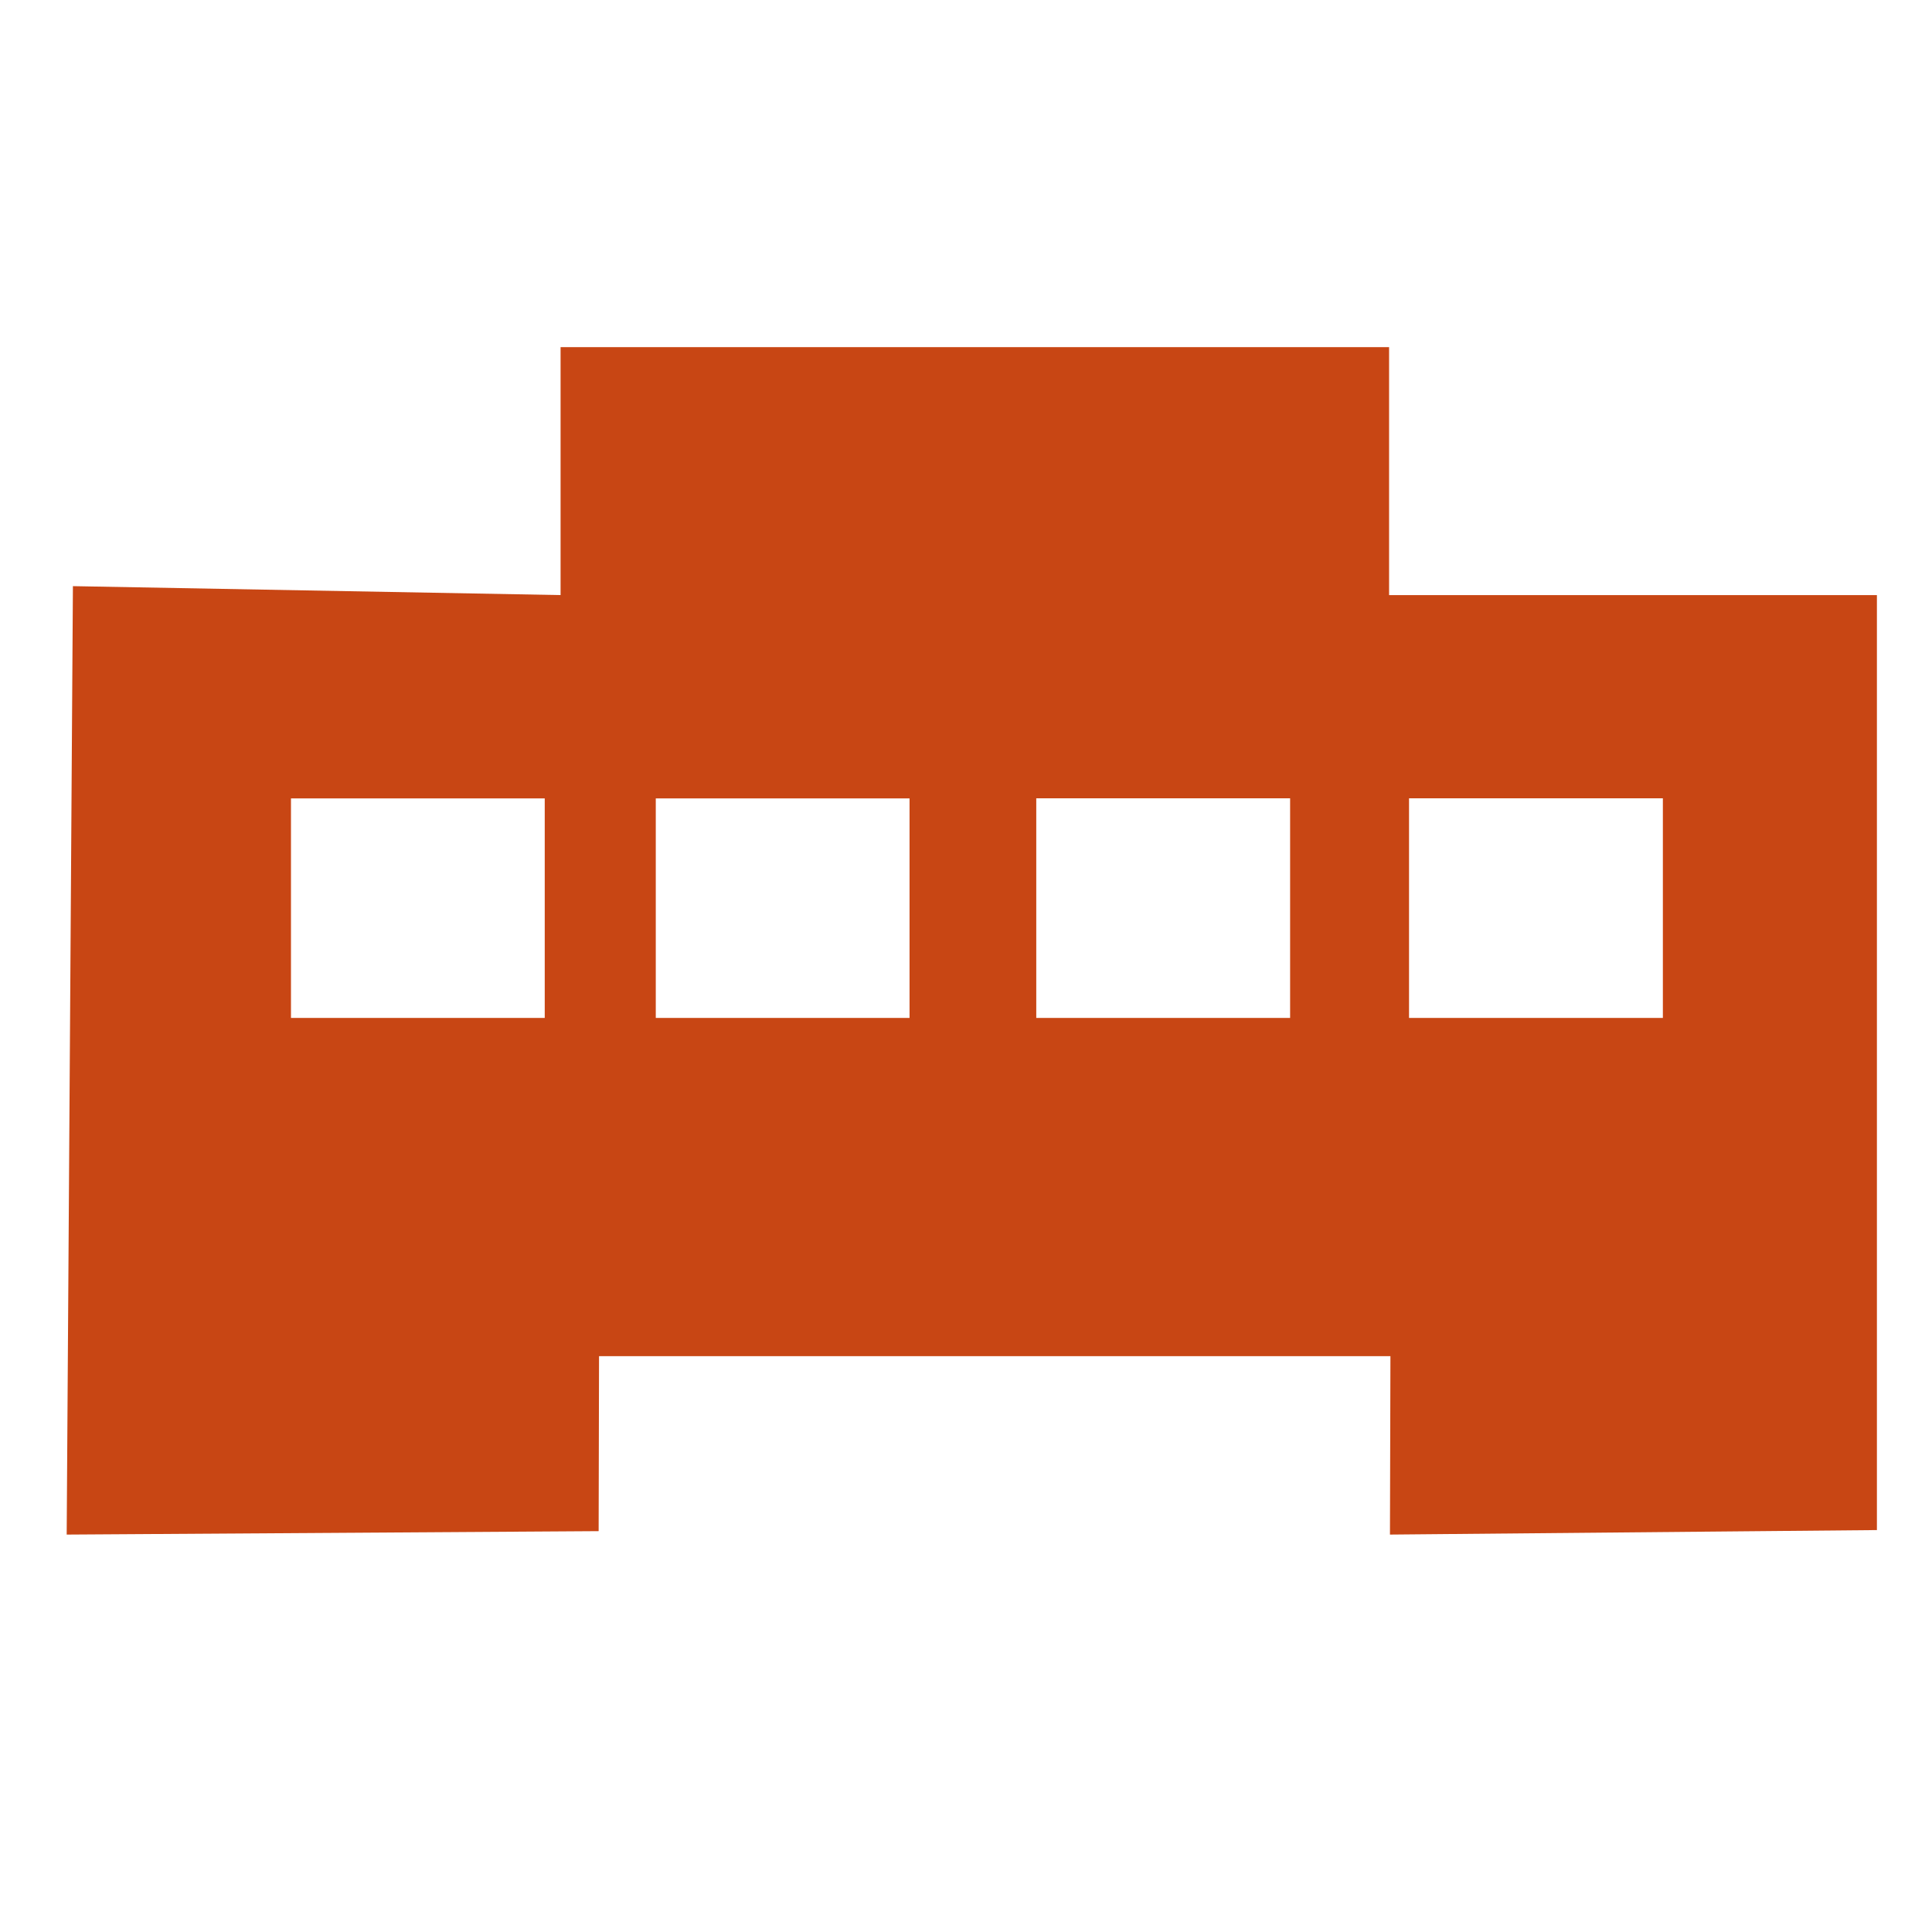 <?xml version="1.0" encoding="UTF-8" standalone="no"?>
<!-- Created with Inkscape (http://www.inkscape.org/) -->

<svg
   xmlns:dc="http://purl.org/dc/elements/1.1/"
   xmlns:cc="http://creativecommons.org/ns#"
   xmlns:rdf="http://www.w3.org/1999/02/22-rdf-syntax-ns#"
   xmlns:svg="http://www.w3.org/2000/svg"
   xmlns="http://www.w3.org/2000/svg"
   xmlns:sodipodi="http://sodipodi.sourceforge.net/DTD/sodipodi-0.dtd"
   xmlns:inkscape="http://www.inkscape.org/namespaces/inkscape"
   width="1000"
   height="1000"
   id="svg3351"
   version="1.1"
   inkscape:version="0.91 r13725"
   viewBox="0 0 1000 1000"
   sodipodi:docname="public_building_.svg">
  <defs
     id="defs3353" />
  <sodipodi:namedview
     id="base"
     pagecolor="#ffffff"
     bordercolor="#666666"
     borderopacity="1.0"
     inkscape:pageopacity="0.0"
     inkscape:pageshadow="2"
     inkscape:zoom="0.5"
     inkscape:cx="11.512342"
     inkscape:cy="496"
     inkscape:current-layer="layer1"
     showgrid="true"
     inkscape:grid-bbox="true"
     inkscape:document-units="px"
     inkscape:window-width="1920"
     inkscape:window-height="1018"
     inkscape:window-x="-8"
     inkscape:window-y="-8"
     inkscape:window-maximized="1" />
  <g
     id="layer1"
     inkscape:label="Layer 1"
     inkscape:groupmode="layer"
     transform="translate(0,968)">
    <g
       transform="matrix(40.791,0,0,37.002,-155.857,-1094.019)"
       id="g7"
       style="fill:#c84614;fill-opacity:1">
      <path
         style="fill:#c84614;fill-opacity:1"
         inkscape:connector-curvature="0"
         d="m 21.447,11.73 0,-3.468 -10.513,0 0,3.468 -6.188,-0.125 -0.079,13.267 6.75,-0.048 0.005,-2.448 10.042,0 -0.006,2.496 6.179,-0.063 0,-13.079 -6.19,0 z m -10.714,5.915 -3.22,0 0,-3.071 3.22,0 0,3.071 z m 4.629,0 -3.22,0 0,-3.071 3.22,0 0,3.071 z m 4.829,0 -3.221,0 0,-3.072 3.221,0 0,3.072 z m 4.73,0 -3.221,0 0,-3.072 3.221,0 0,3.072 z"
         id="path9" />
    </g>
  </g>
</svg>
